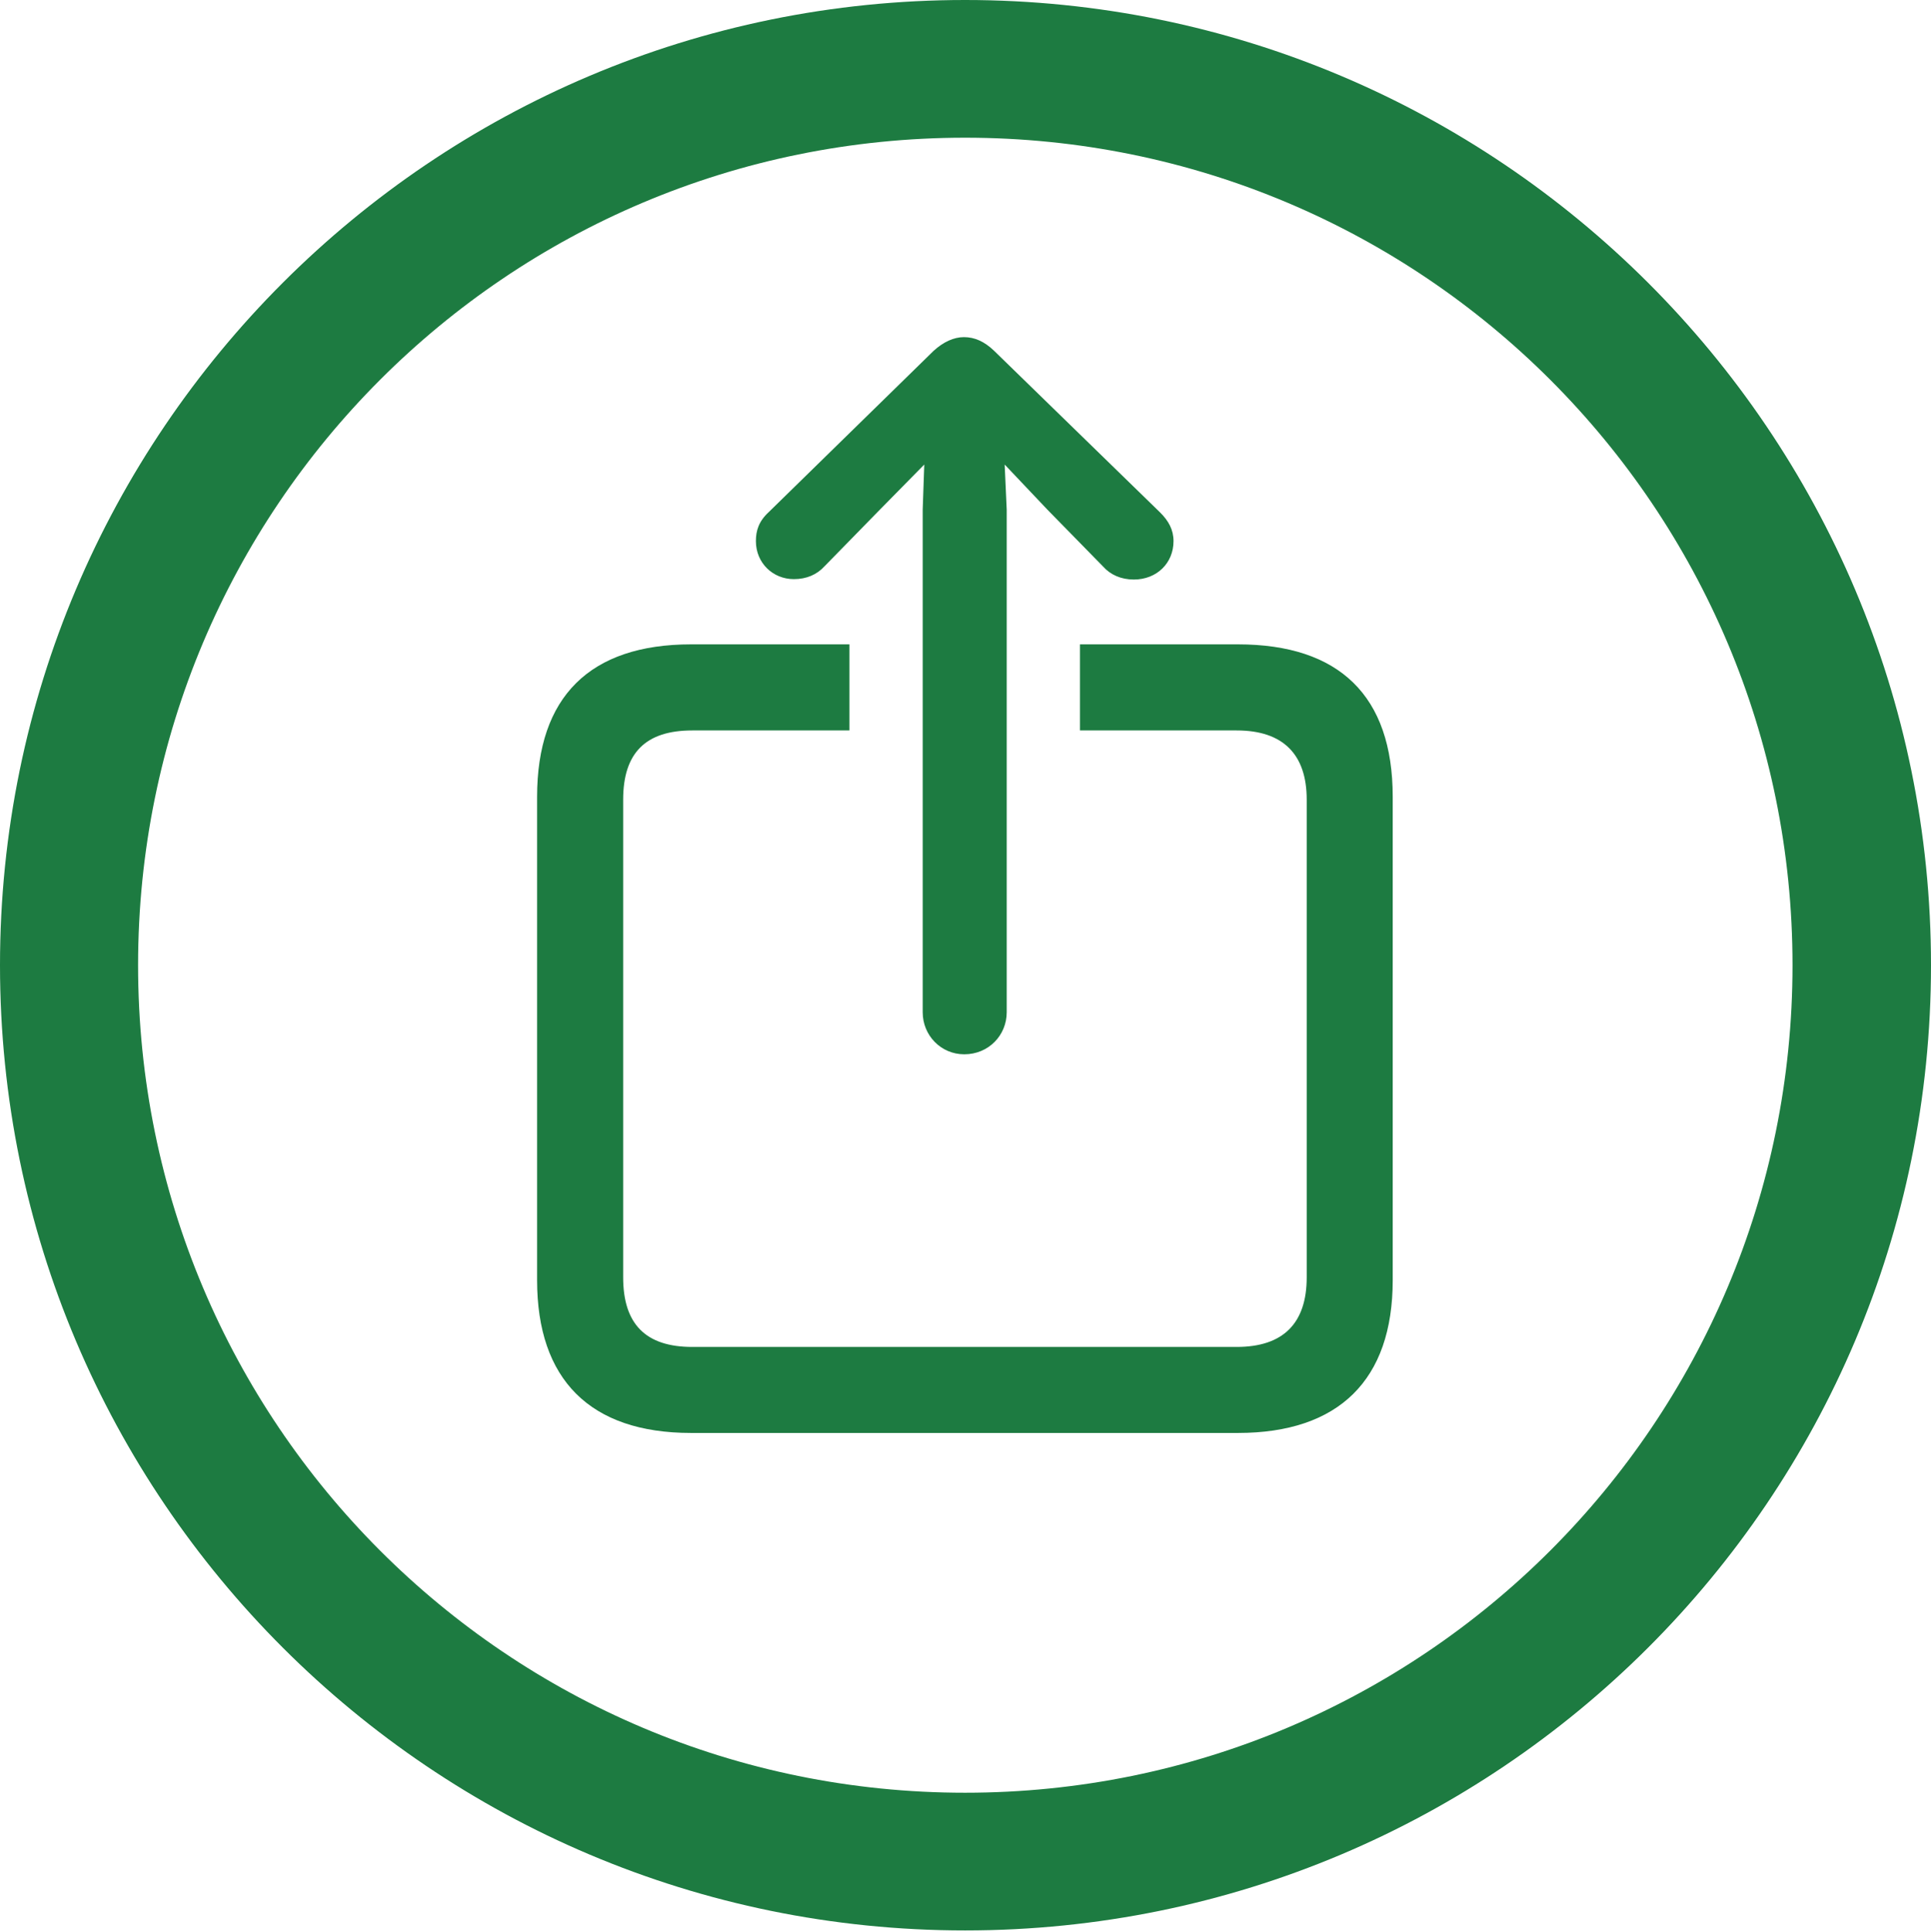 <?xml version="1.0" encoding="UTF-8"?>
<!--Generator: Apple Native CoreSVG 326-->
<!DOCTYPE svg
PUBLIC "-//W3C//DTD SVG 1.1//EN"
       "http://www.w3.org/Graphics/SVG/1.1/DTD/svg11.dtd">
<svg version="1.1" xmlns="http://www.w3.org/2000/svg" xmlns:xlink="http://www.w3.org/1999/xlink" viewBox="0 0 29.255 29.261">
 <g>
  <rect height="29.261" opacity="0" width="29.255" x="0" y="0"/>
  <path d="M29.255 14.621C29.255 22.699 22.699 29.243 14.621 29.243C6.556 29.243 0 22.699 0 14.621C0 6.544 6.556 0 14.621 0C22.699 0 29.255 6.544 29.255 14.621ZM2.092 14.621C2.092 21.552 7.69 27.157 14.621 27.157C21.552 27.157 27.157 21.552 27.157 14.621C27.157 7.69 21.552 2.086 14.621 2.086C7.69 2.086 2.092 7.69 2.092 14.621Z" fill="#1d7b41"/>
  <path d="M21.1 12.07L21.1 19.393C21.1 20.907 20.281 21.707 18.755 21.707L10.47 21.707C8.937 21.707 8.137 20.895 8.137 19.393L8.137 12.07C8.137 10.556 8.937 9.761 10.47 9.761L12.869 9.761L12.869 11.065L10.488 11.065C9.781 11.065 9.441 11.406 9.441 12.113L9.441 19.35C9.441 20.057 9.781 20.404 10.488 20.404L18.736 20.404C19.443 20.404 19.797 20.044 19.797 19.35L19.797 12.113C19.797 11.431 19.443 11.065 18.736 11.065L16.362 11.065L16.362 9.761L18.755 9.761C20.287 9.761 21.1 10.538 21.1 12.07Z" fill="#1d7b41"/>
  <path d="M14.609 15.971C14.977 15.971 15.252 15.683 15.252 15.334L15.252 7.721L15.221 7.037L15.869 7.721L16.713 8.583C16.823 8.706 16.982 8.779 17.178 8.779C17.528 8.779 17.779 8.528 17.779 8.197C17.779 8.026 17.705 7.891 17.576 7.763L15.062 5.315C14.915 5.174 14.768 5.107 14.603 5.107C14.45 5.107 14.29 5.181 14.144 5.315L11.648 7.756C11.495 7.897 11.452 8.038 11.452 8.197C11.452 8.528 11.709 8.773 12.027 8.773C12.217 8.773 12.376 8.706 12.493 8.577L13.33 7.721L14.003 7.037L13.979 7.721L13.979 15.334C13.979 15.683 14.254 15.971 14.609 15.971Z" fill="#1d7b41"/>
 </g>
</svg>

